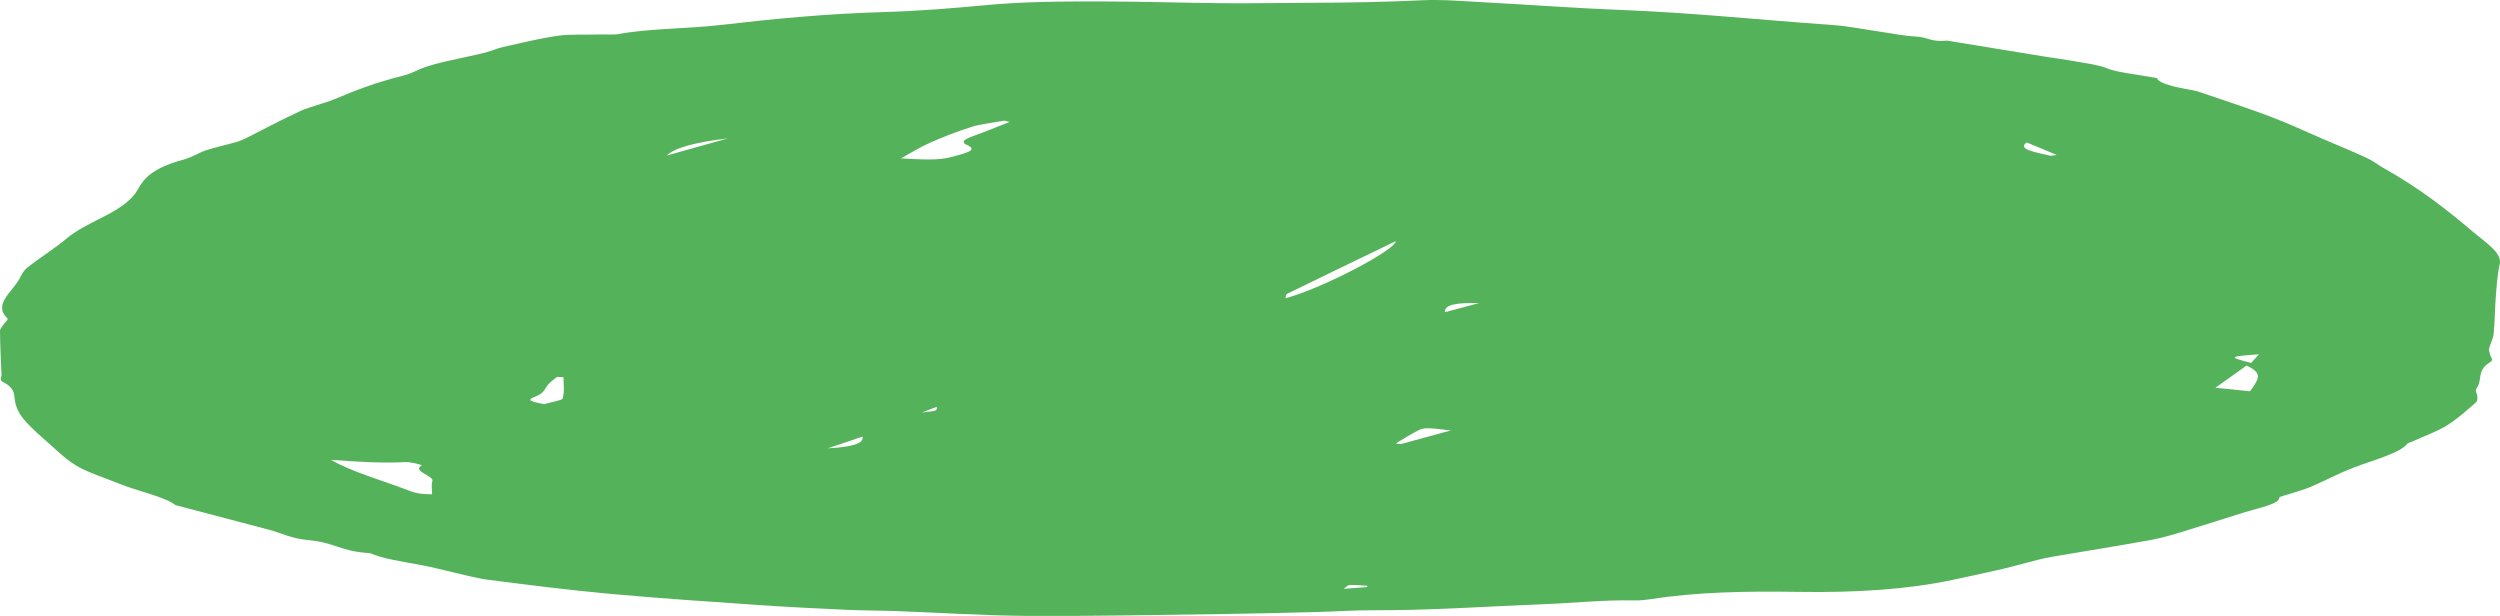 <svg width="138" height="34" viewBox="0 0 138 34" fill="none" xmlns="http://www.w3.org/2000/svg">
<path fill-rule="evenodd" clip-rule="evenodd" d="M136.525 12.81C135.117 11.613 133.606 10.418 131.557 9.265C131.231 9.081 131.011 8.886 130.627 8.709C129.858 8.355 129.011 8.009 128.197 7.659C127.246 7.251 126.372 6.832 125.326 6.438C124.073 5.964 122.681 5.509 121.329 5.051C121.173 4.998 120.923 4.96 120.698 4.92C119.73 4.747 119.106 4.531 119.07 4.313C117.931 4.103 116.823 3.987 116.363 3.791C115.81 3.556 114.924 3.461 114.139 3.317C113.799 3.256 113.403 3.21 113.047 3.152C111.188 2.85 109.335 2.546 107.478 2.243C106.538 2.328 106.48 2.057 105.759 2.017C105.011 1.974 104.367 1.831 103.678 1.733C102.817 1.61 102.018 1.437 101.08 1.373C97.218 1.107 93.54 0.708 89.521 0.552C86.999 0.453 84.545 0.267 82.05 0.134C80.88 0.072 79.607 -0.039 78.51 0.014C76.458 0.113 74.42 0.149 72.344 0.154C70.76 0.157 69.169 0.191 67.586 0.178C65.429 0.16 63.278 0.089 61.122 0.082C58.882 0.075 56.642 0.077 54.472 0.279C52.664 0.448 50.767 0.608 48.85 0.663C45.569 0.757 42.628 1.049 39.756 1.382C37.938 1.592 35.765 1.569 34.131 1.884C33.919 1.925 33.46 1.894 33.118 1.902C32.33 1.921 31.383 1.885 30.786 1.975C29.669 2.142 28.735 2.378 27.764 2.596C27.412 2.675 27.211 2.789 26.88 2.875C25.688 3.19 24.12 3.425 23.216 3.801C22.91 3.929 22.663 4.073 22.242 4.179C20.696 4.565 19.564 5.009 18.485 5.467C17.939 5.698 17.093 5.893 16.583 6.127C15.529 6.611 14.61 7.112 13.624 7.605C13.457 7.69 13.269 7.776 13.019 7.847C12.487 8.001 11.851 8.137 11.372 8.298C10.889 8.46 10.659 8.666 10.118 8.814C8.356 9.295 7.921 9.885 7.6 10.472C7.321 10.982 6.694 11.465 5.794 11.924C5.005 12.326 4.194 12.72 3.693 13.151C3.069 13.687 2.22 14.209 1.545 14.742C1.272 14.958 1.186 15.188 1.06 15.414C0.658 16.122 -0.38 16.82 0.392 17.552C0.492 17.649 0.29 17.763 0.226 17.87C0.148 18.002 -0.001 18.133 7.21061e-06 18.264C0.007 19.075 0.047 19.885 0.084 20.696C0.089 20.826 -0.058 20.975 0.164 21.085C0.797 21.4 0.771 21.726 0.816 22.06C0.864 22.419 1.01 22.783 1.304 23.135C1.707 23.619 2.268 24.096 2.808 24.573C3.262 24.973 3.653 25.381 4.316 25.763C4.885 26.09 5.808 26.384 6.564 26.694C7.543 27.099 9.117 27.421 9.687 27.883C9.701 27.895 9.766 27.902 9.803 27.913C11.49 28.356 13.184 28.798 14.859 29.244C15.57 29.434 16.076 29.723 16.962 29.806C18.582 29.959 18.736 30.436 20.43 30.533C21.055 30.827 22.205 30.999 23.267 31.195C23.895 31.311 24.413 31.458 24.994 31.587C25.659 31.734 26.25 31.916 27.03 32.015C29.199 32.292 31.389 32.57 33.684 32.78C36.369 33.026 39.158 33.21 41.93 33.401C43.517 33.511 45.153 33.589 46.781 33.663C47.671 33.705 48.595 33.699 49.494 33.732C51.914 33.821 54.32 33.983 56.743 33.997C60.339 34.017 63.945 33.941 67.543 33.894C69.253 33.871 70.961 33.827 72.667 33.784C73.698 33.759 74.723 33.683 75.747 33.686C78.978 33.699 82.031 33.474 85.165 33.354C86.855 33.29 88.452 33.108 90.229 33.143C90.536 33.15 90.906 33.109 91.176 33.067C93.643 32.677 96.424 32.626 99.268 32.672C102.511 32.723 105.359 32.527 107.76 32.014C108.7 31.813 109.646 31.614 110.542 31.405C111.226 31.244 111.834 31.066 112.495 30.901C112.764 30.833 113.06 30.768 113.382 30.715C115.159 30.412 116.979 30.124 118.71 29.809C119.417 29.68 119.978 29.501 120.533 29.333C121.695 28.981 122.799 28.618 123.946 28.263C124.731 28.022 125.808 27.822 125.816 27.476C125.816 27.409 126.161 27.341 126.356 27.275C126.751 27.143 127.215 27.02 127.541 26.88C128.36 26.528 129.025 26.156 129.919 25.814C131.036 25.386 132.5 25.003 132.89 24.487C132.919 24.45 133.061 24.417 133.14 24.381C133.79 24.085 134.567 23.8 135.057 23.491C135.71 23.08 136.167 22.651 136.656 22.226C136.783 22.113 136.747 21.987 136.747 21.867C136.747 21.723 136.599 21.573 136.704 21.434C137.065 20.955 136.676 20.458 137.467 19.987C137.674 19.862 137.468 19.699 137.446 19.554C137.433 19.451 137.368 19.349 137.395 19.247C137.467 18.97 137.626 18.693 137.65 18.416C137.717 17.791 137.71 17.165 137.758 16.54C137.811 15.885 137.836 15.229 137.986 14.574C138.127 13.955 137.196 13.38 136.525 12.81L136.525 12.81ZM23.852 27.283C23.122 27.291 22.794 27.167 22.52 27.06C21.138 26.528 19.401 26.043 18.267 25.382C19.839 25.498 21.079 25.576 22.405 25.507C22.639 25.494 23.337 25.659 23.28 25.692C22.716 26.013 23.963 26.258 23.868 26.556C23.795 26.784 23.852 27.014 23.852 27.283L23.852 27.283ZM31.057 21.998C31.028 22.102 30.425 22.195 30.023 22.311C29.34 22.167 29.005 22.101 29.552 21.892C30.089 21.689 30.072 21.408 30.315 21.162C30.436 21.042 30.602 20.924 30.749 20.805C30.865 20.809 30.987 20.814 31.104 20.818C31.104 21.212 31.174 21.607 31.057 21.998L31.057 21.998ZM36.808 8.585C37.19 8.188 38.317 7.852 40.175 7.64C39.136 7.932 38.094 8.224 36.808 8.585ZM45.697 24.748C46.365 24.522 46.926 24.333 47.612 24.1C47.686 24.472 47.105 24.669 45.697 24.748ZM50.894 22.771C51.232 22.639 51.471 22.548 51.705 22.457C51.732 22.677 51.732 22.677 50.894 22.771ZM53.704 7.517C53.266 7.673 52.991 7.836 53.377 8.002C54.063 8.301 53.206 8.48 52.502 8.669C51.769 8.867 50.875 8.805 49.736 8.741C50.3 8.433 50.731 8.148 51.33 7.883C52.014 7.577 52.777 7.277 53.646 6.998C54.084 6.858 54.835 6.77 55.445 6.659C55.541 6.683 55.635 6.707 55.73 6.73C55.056 6.994 54.417 7.261 53.704 7.517L53.704 7.517ZM75.457 32.407C75.106 32.433 74.755 32.458 74.165 32.502C74.323 32.399 74.391 32.293 74.511 32.29C74.823 32.281 75.156 32.317 75.485 32.336C75.476 32.36 75.468 32.384 75.457 32.407L75.457 32.407ZM70.957 16.466C70.996 16.376 70.933 16.275 71.092 16.198C73.002 15.26 74.949 14.325 77.047 13.312C77.025 13.803 73.014 15.909 70.957 16.466L70.957 16.466ZM77.334 24.512C77.238 24.501 77.14 24.49 77.046 24.479C77.464 24.233 77.842 23.982 78.318 23.742C78.597 23.601 78.859 23.608 80.085 23.76C79.098 24.03 78.217 24.271 77.334 24.512V24.512ZM79.753 17.235C79.753 16.847 80.229 16.698 81.643 16.73C80.9 16.927 80.358 17.073 79.753 17.235ZM113.201 8.6C112.425 8.41 111.319 8.26 111.872 7.86C112.482 8.116 113.005 8.334 113.526 8.552C113.419 8.567 113.31 8.584 113.201 8.6V8.6ZM124.2 21.598C123.471 21.523 122.891 21.464 122.292 21.403C122.635 21.158 122.915 20.957 123.198 20.757C123.461 20.569 123.727 20.381 124.014 20.176C124.79 20.567 124.822 20.779 124.2 21.598V21.598ZM124.265 20.035C122.992 19.704 123.005 19.682 124.691 19.557C124.524 19.744 124.407 19.875 124.265 20.035Z" fill="#42AB49" fill-opacity="0.9"/>
</svg>
